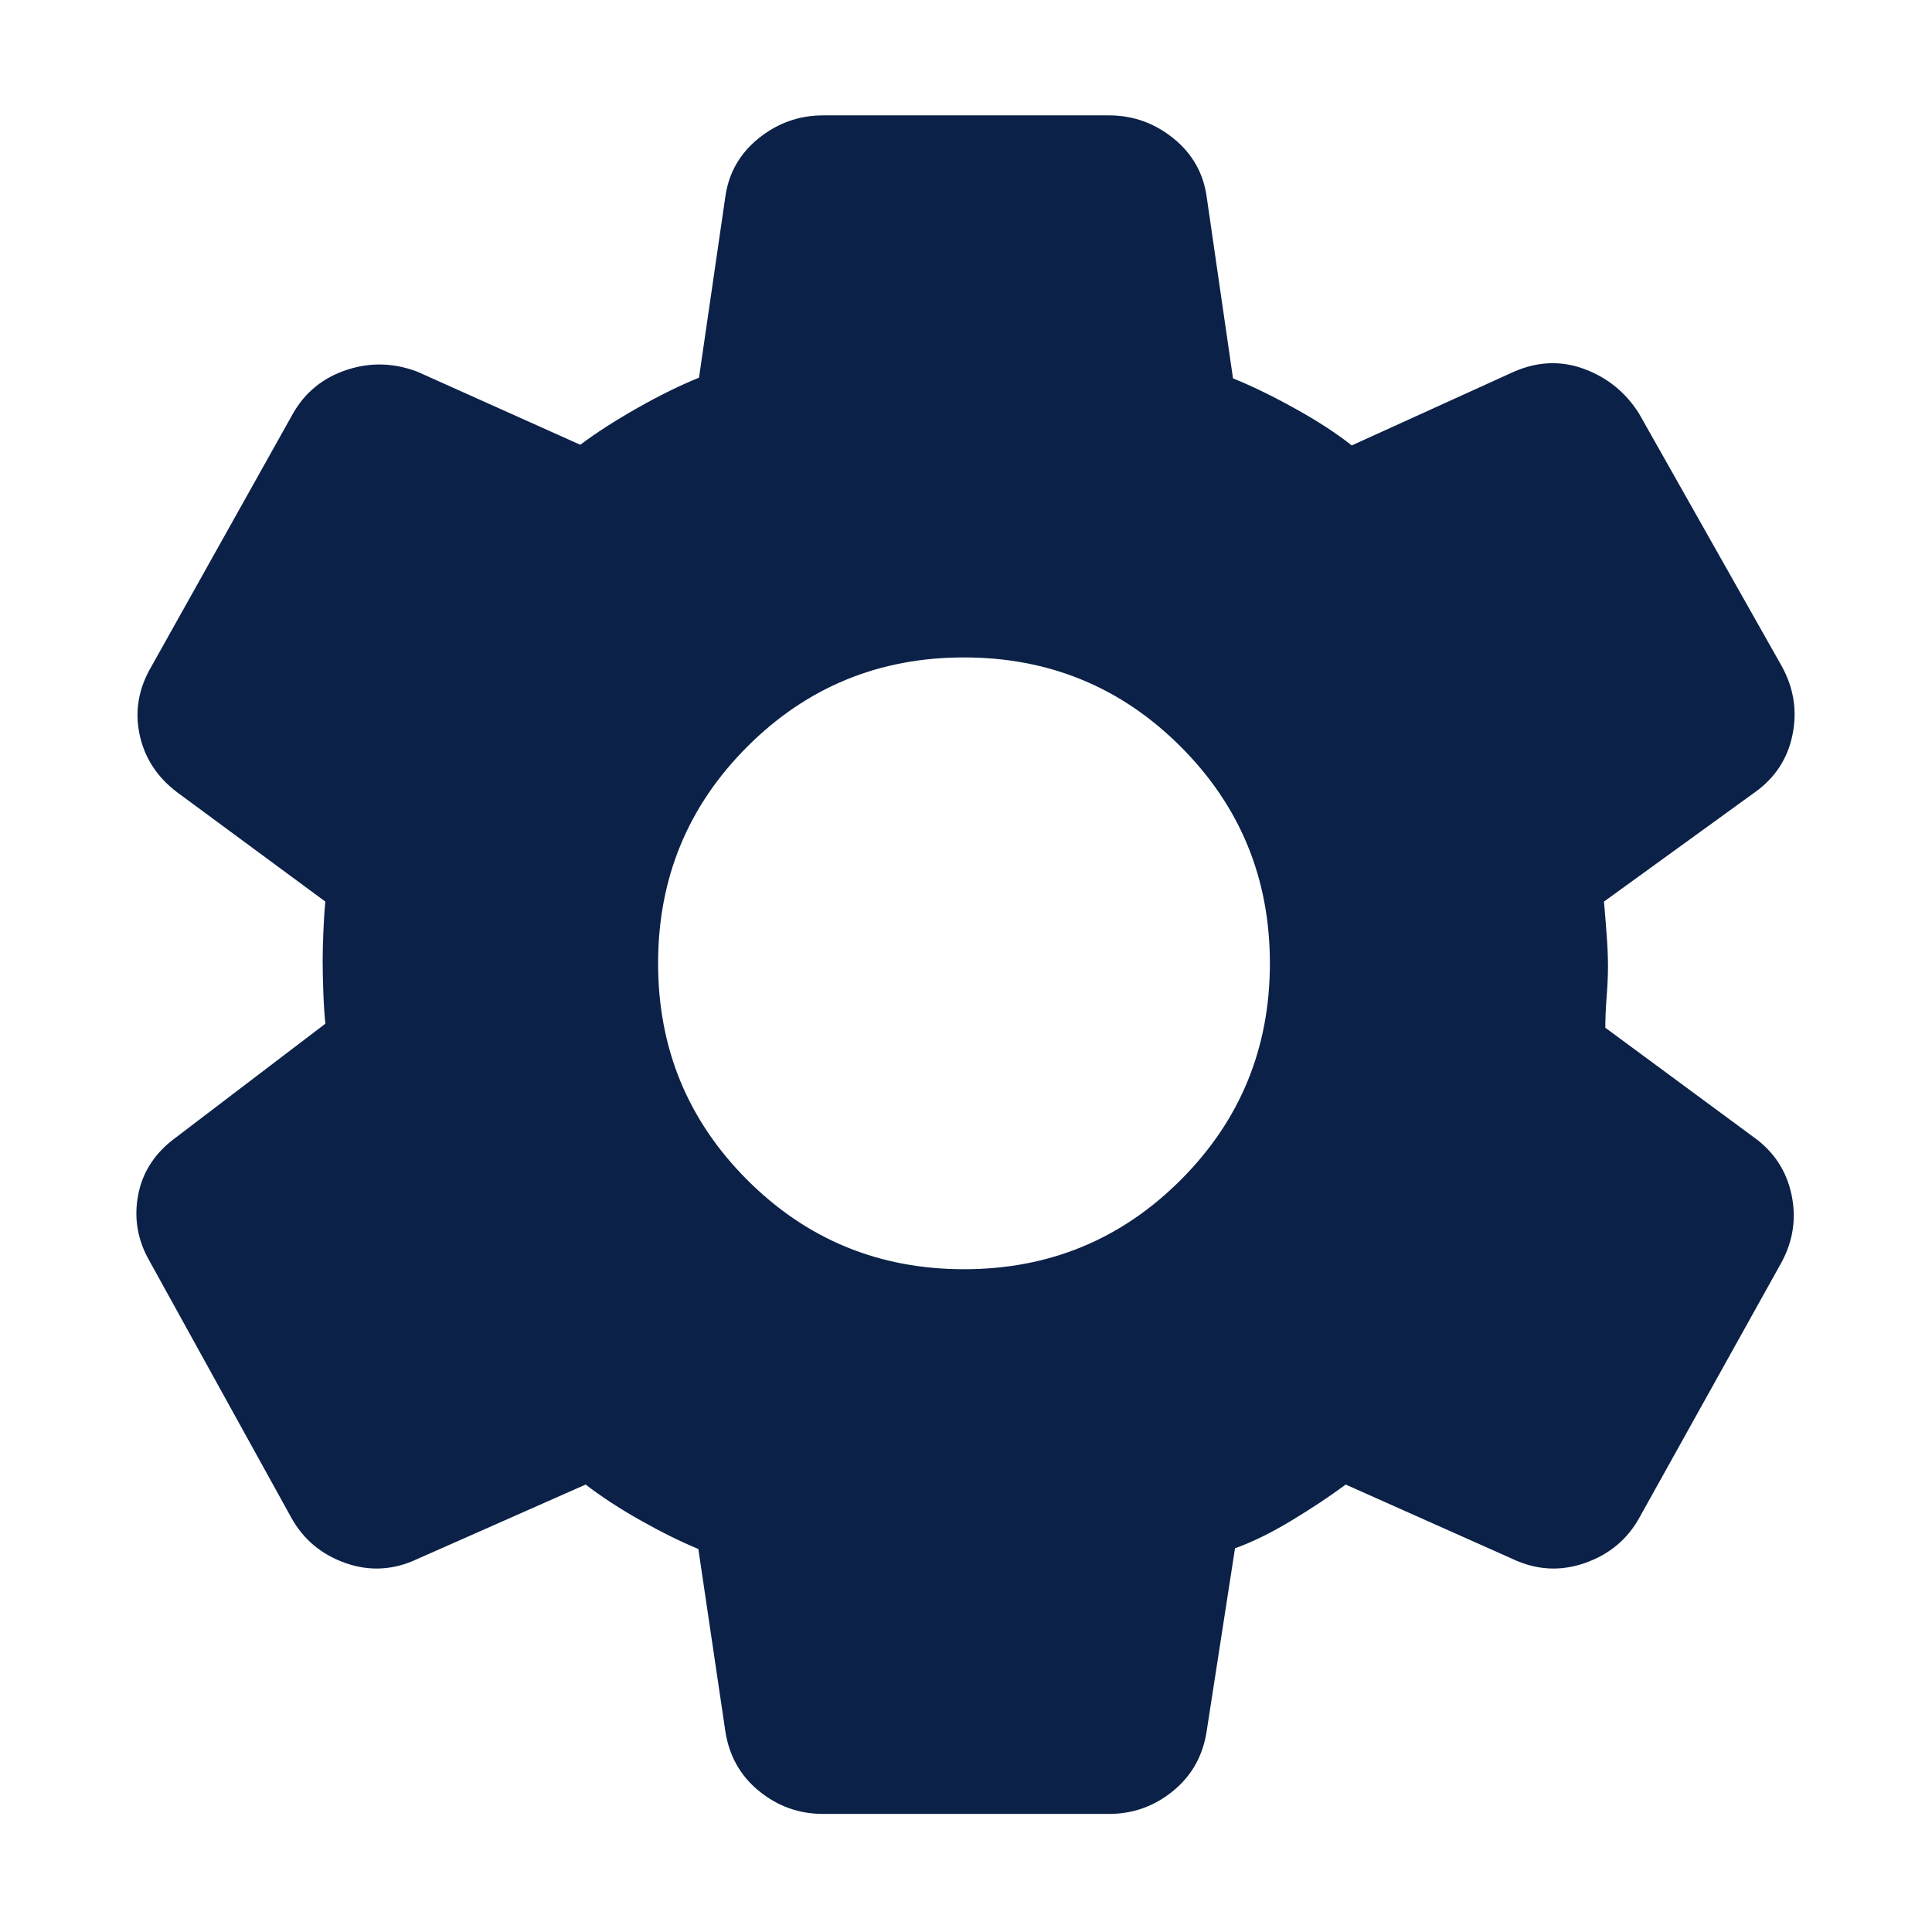 <svg xmlns="http://www.w3.org/2000/svg" height="40px" viewBox="0 -960 960 960" width="40px" fill="#0B2147"><path d="M409-58.67q-18 0-32-11.5t-16.67-30.16l-13.33-90q-13-5.34-28.67-14.17-15.66-8.83-27.33-17.83l-83.67 37q-17.66 8.33-35.66 2-18-6.34-27-22.67L74.33-333.33q-9-15.67-5.66-33 3.33-17.34 19-28.67l74-56.33q-.67-6.34-1-15.17-.34-8.83-.34-15.83 0-6 .34-14.5.33-8.5 1-15.17L88-566.33q-15-11.34-18.67-28.84-3.66-17.5 6-33.83l70.34-125.67q9-15.66 26.5-21.5 17.5-5.83 35.16.84l81 36.33q12-9 28.5-18.33 16.5-9.34 30.5-15l13-89.34q2.34-18 16.5-29.5 14.17-11.5 32.17-11.5h142q18 0 32.17 11.5 14.16 11.5 16.5 29.5l13 89.67q14 5.67 30.83 15t28.17 18.33l80.66-36.66q17.67-7.67 34.84-1.34 17.16 6.34 27.16 22l71 125.67q9 16.33 5.34 34.17Q887-577 872-566.33L797-512q.67 7.33 1.33 16.33.67 9 .67 15.67t-.67 15.33q-.66 8.67-.66 15.34L871.33-395q15 10.67 18.84 28.5 3.83 17.83-5.17 34.17L814.67-206q-9 16.33-27.17 22.67-18.17 6.33-35.83-2l-83-37q-11.67 8.66-26.84 17.83-15.16 9.17-28.16 13.83l-14 90.34Q597-81.67 583-70.17q-14 11.5-32 11.5H409Zm70-270.66q63.33 0 107.67-44.34Q631-418 631-481.33q0-63.34-44.33-107.67-44.34-44.33-107.67-44.33T371.33-589Q327-544.67 327-481.33q0 63.33 44.33 107.66 44.34 44.34 107.67 44.34Z"/></svg>